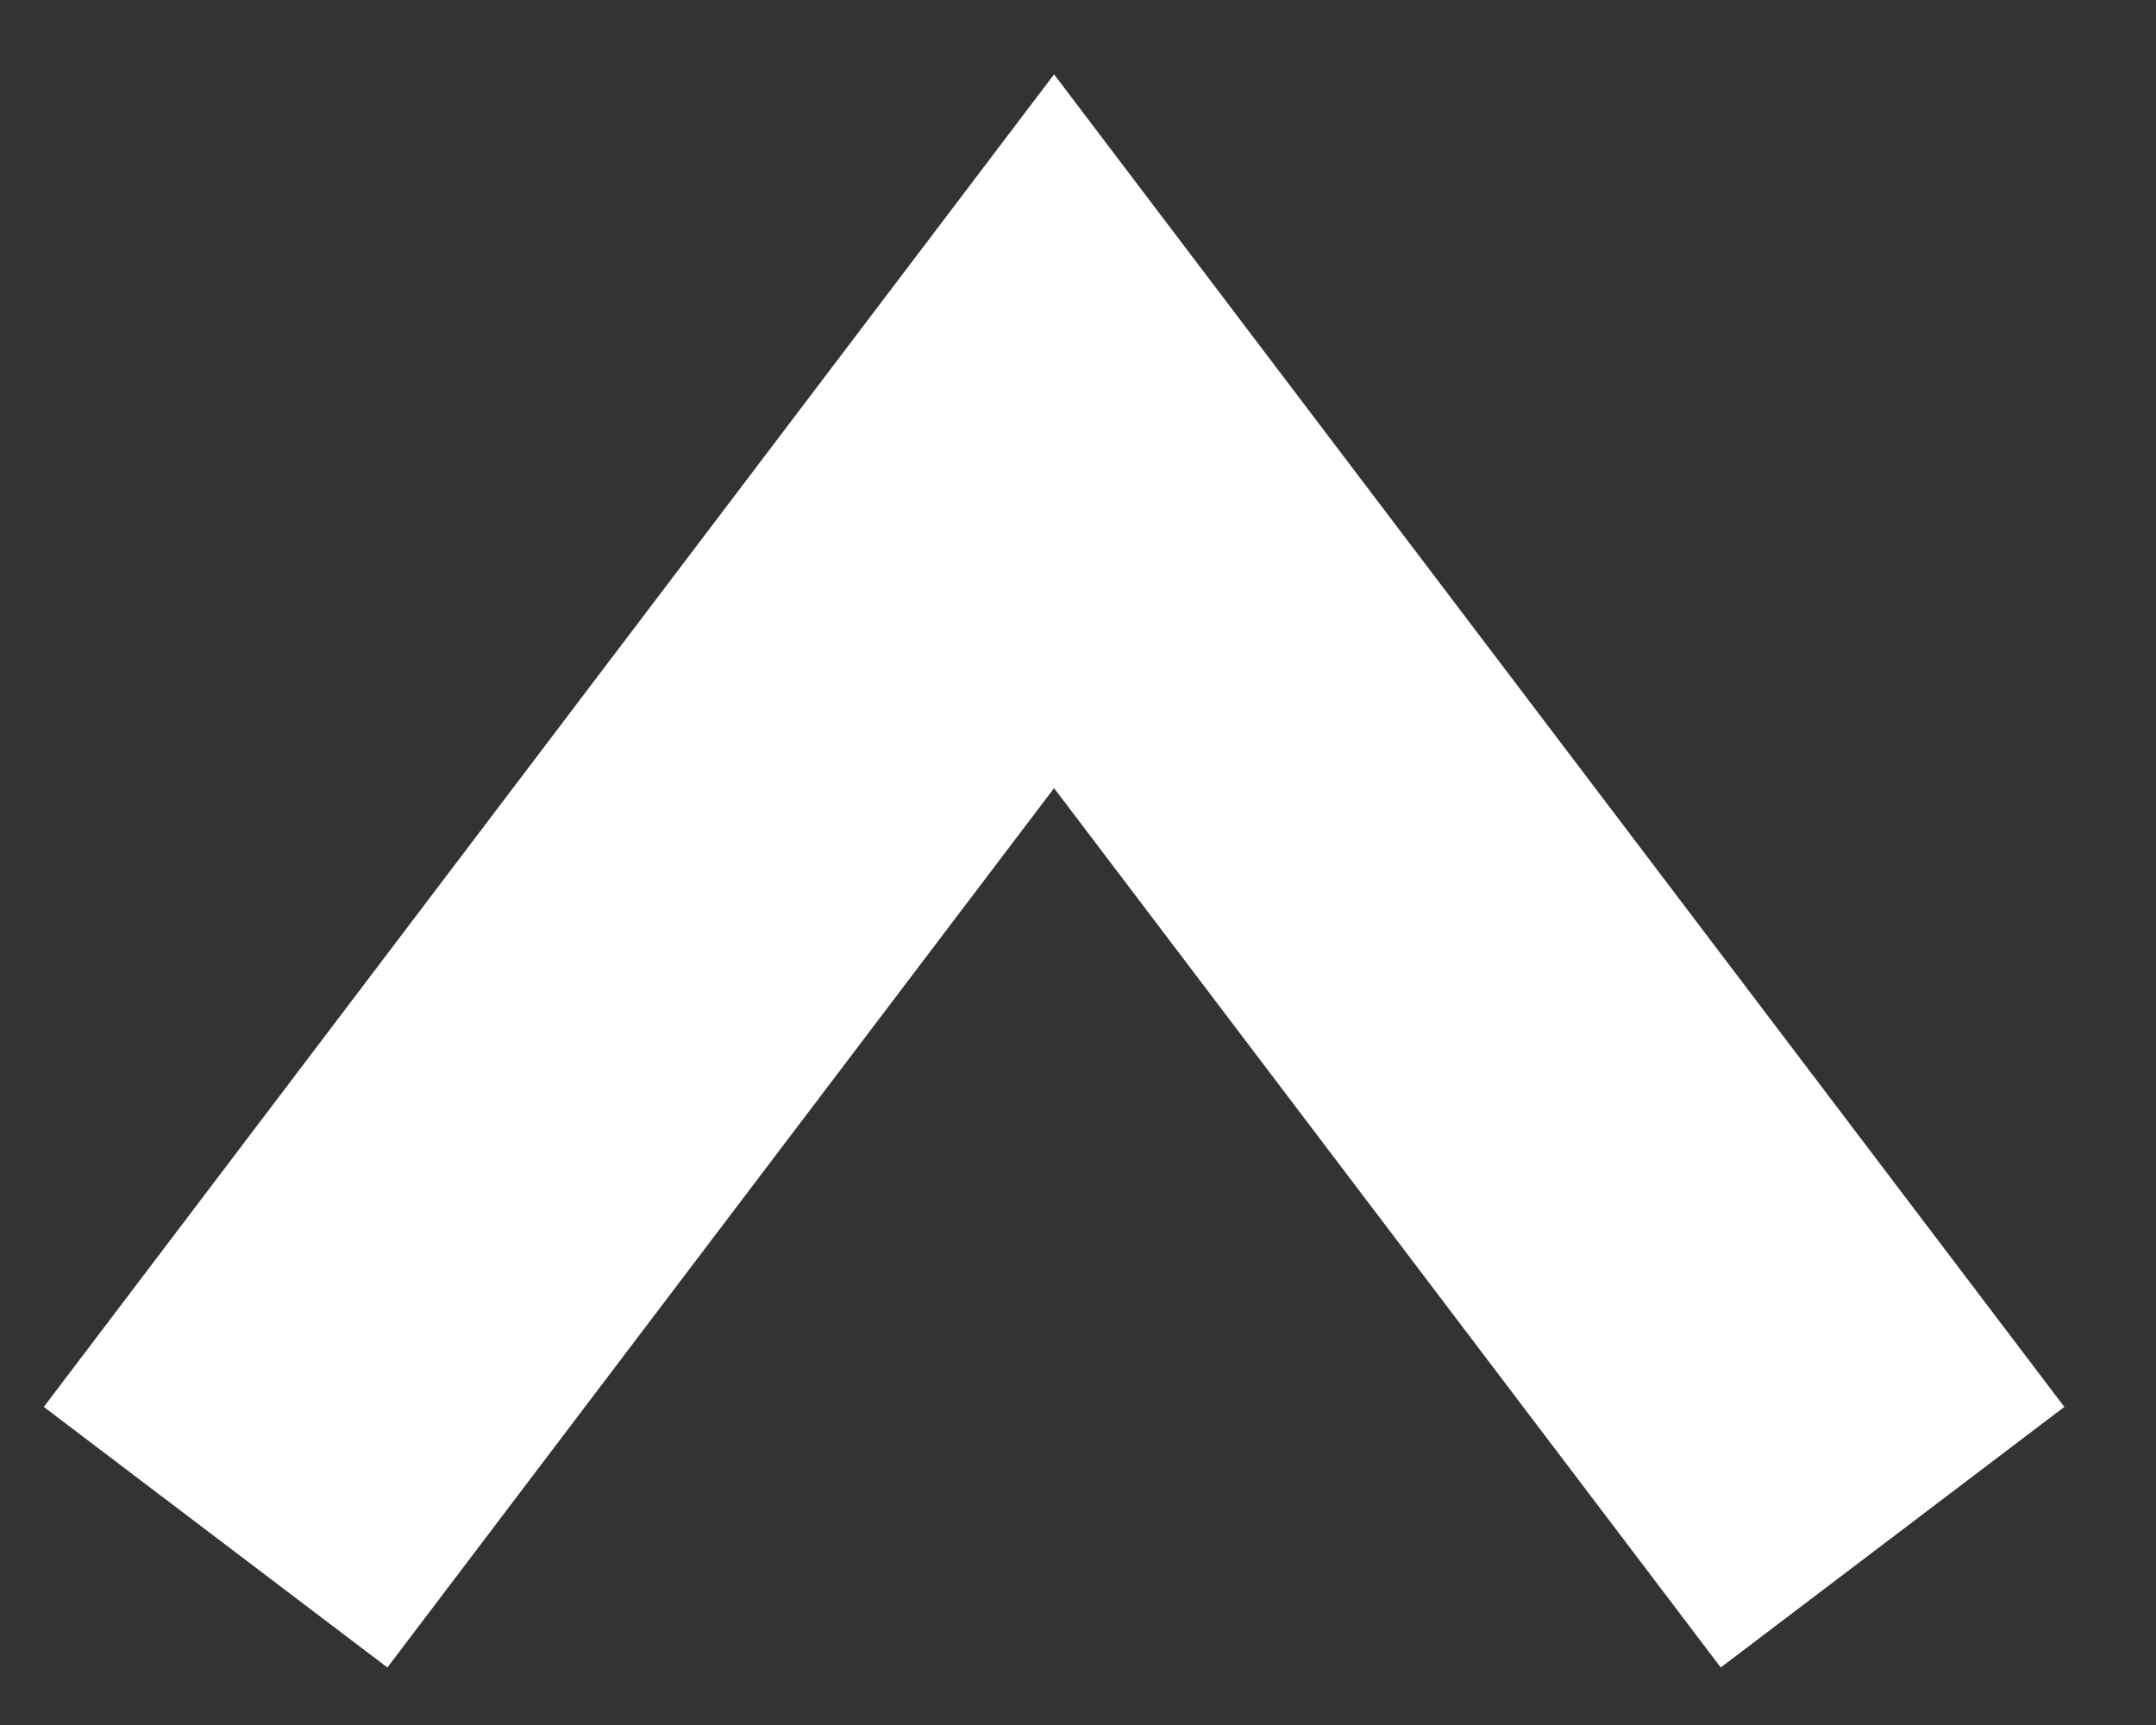 <svg width="10" height="8" viewBox="0 0 10 8" fill="none" xmlns="http://www.w3.org/2000/svg">
<rect x="0" y="0" width="10" height="8" fill="#333333" stroke="none"/>
<path d="M1 7.129L4.889 2L8.778 7.129" stroke="white" stroke-width="2"/>
</svg>
